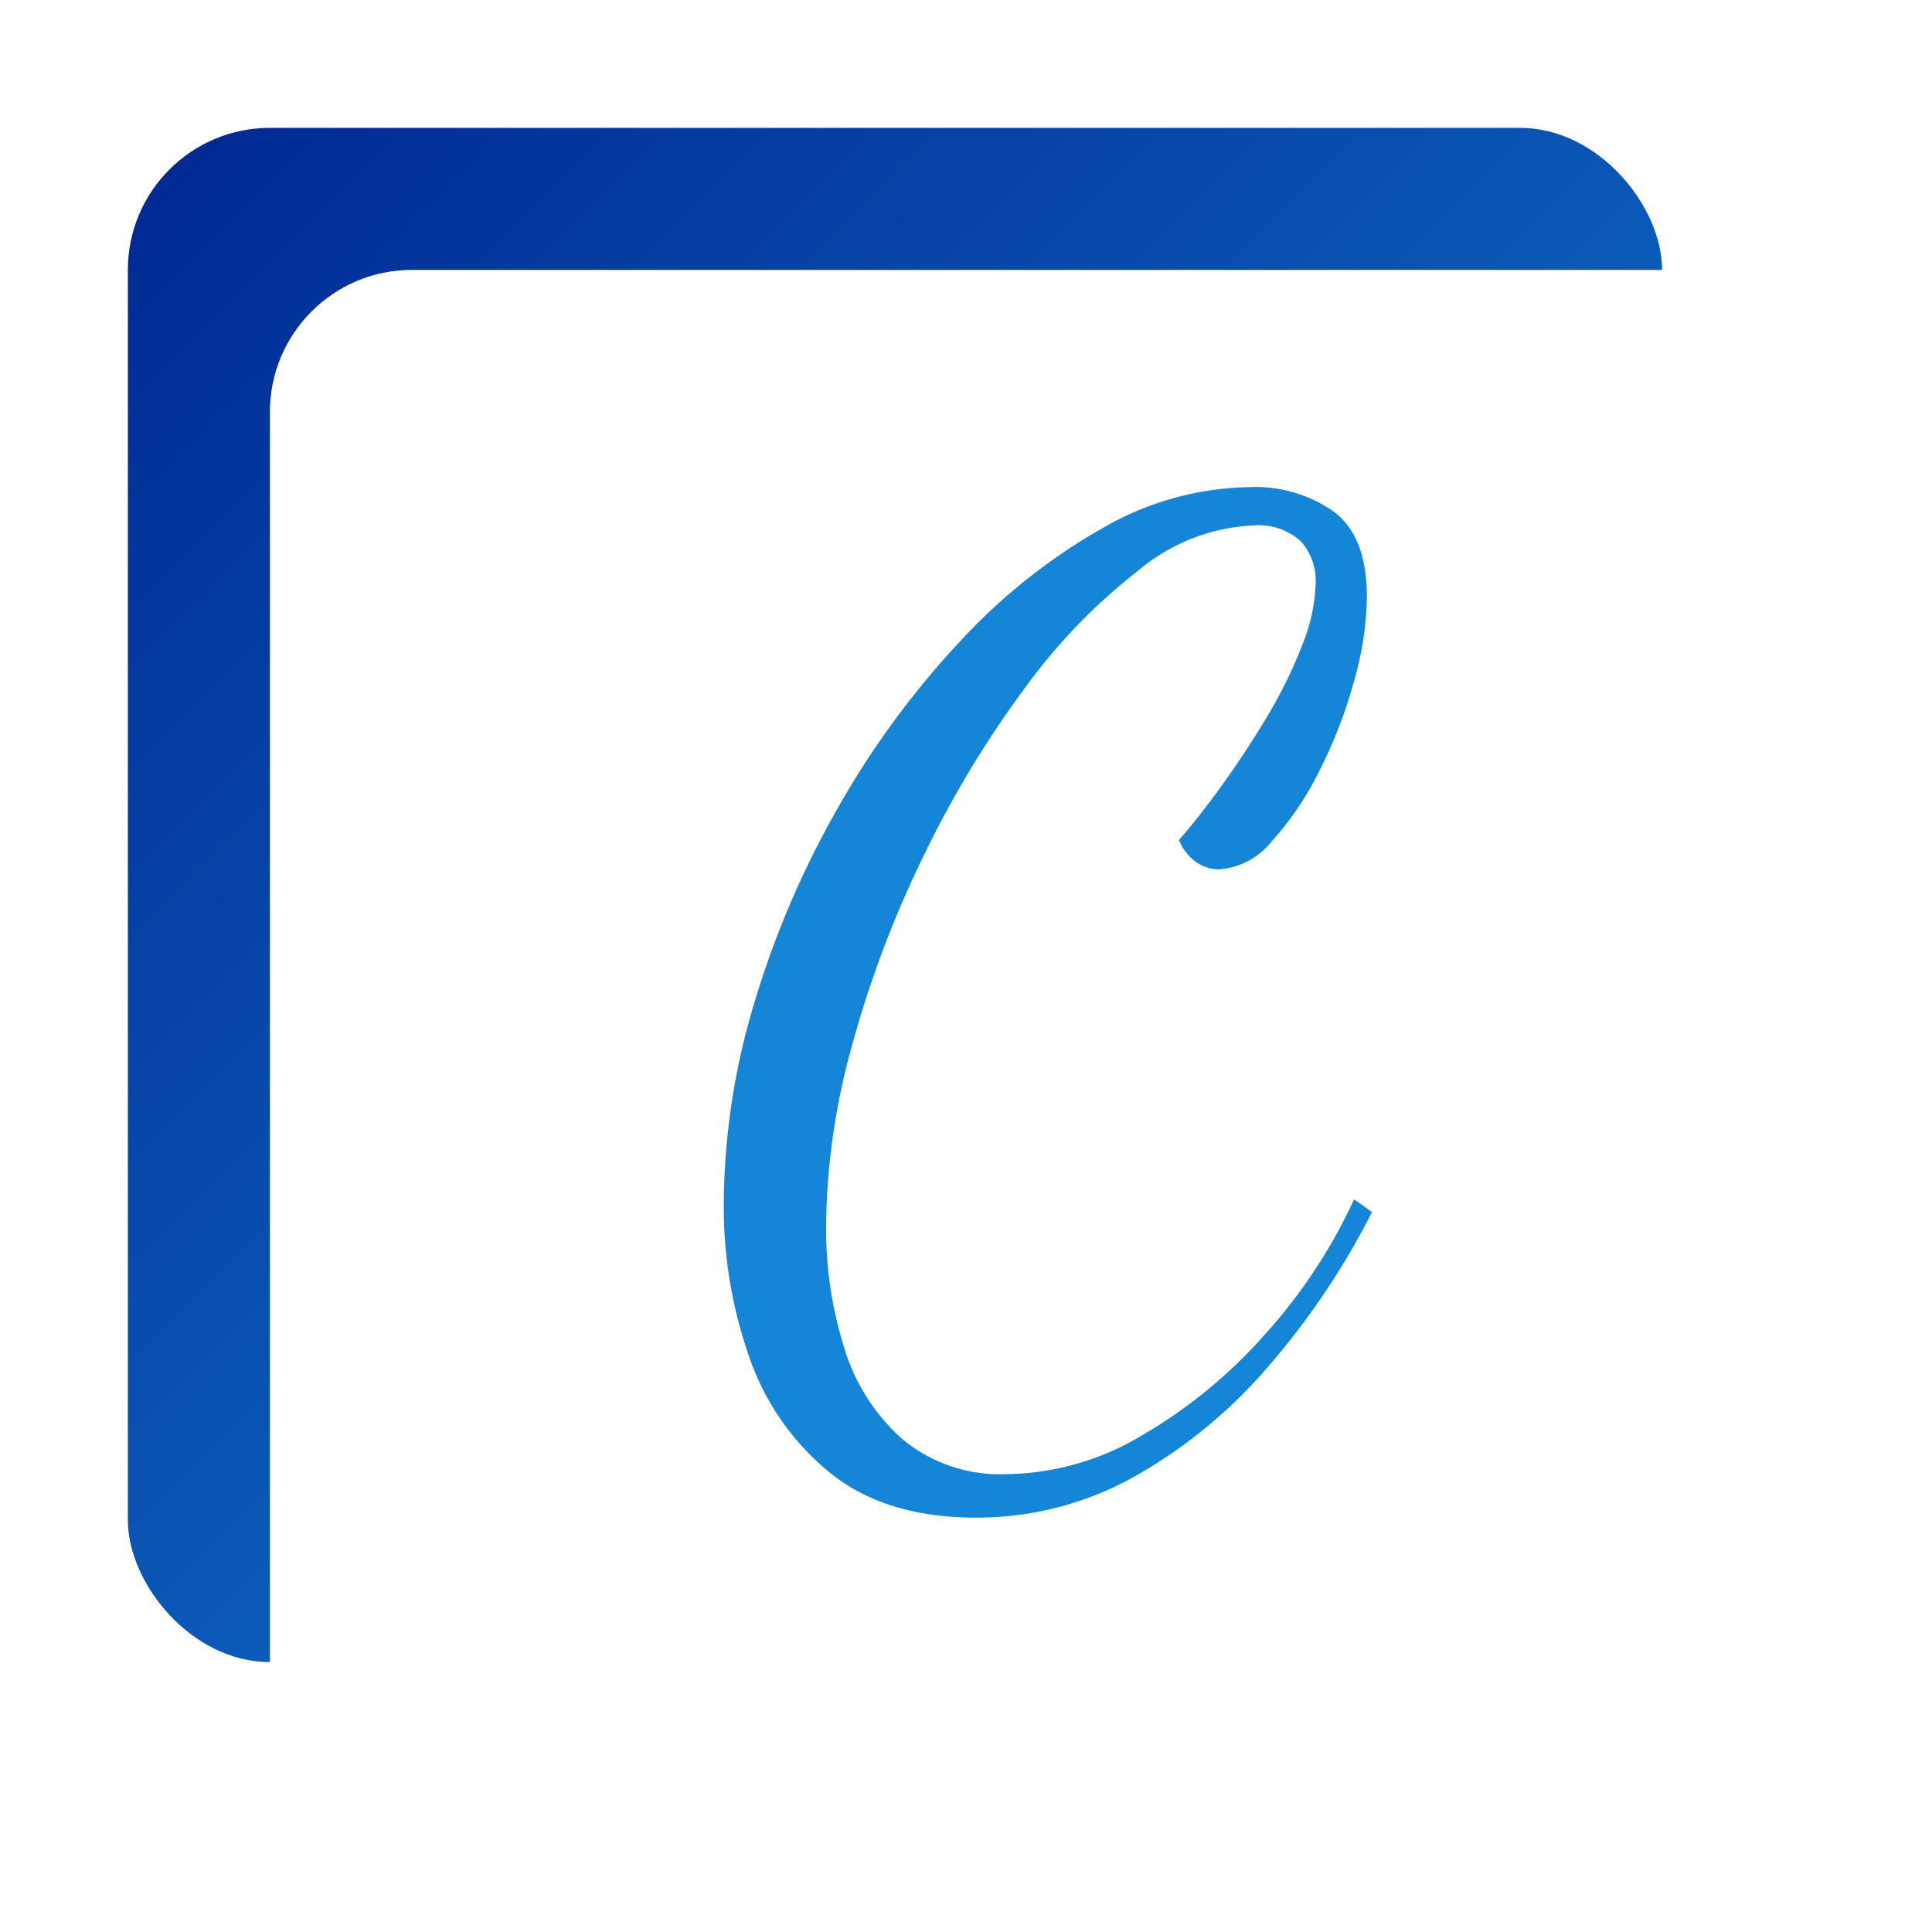 <svg xmlns="http://www.w3.org/2000/svg" xmlns:xlink="http://www.w3.org/1999/xlink" width="136" height="136" viewBox="0 0 136 136">
  <defs>
    <linearGradient id="linear-gradient" x2="1" y2="1" gradientUnits="objectBoundingBox">
      <stop offset="0" stop-color="#002892"/>
      <stop offset="1" stop-color="#1585d7"/>
    </linearGradient>
    <filter id="IMG_4082" x="0" y="0" width="126" height="126" filterUnits="userSpaceOnUse">
      <feOffset dy="3" input="SourceAlpha"/>
      <feGaussianBlur stdDeviation="3" result="blur"/>
      <feFlood flood-opacity="0.161"/>
      <feComposite operator="in" in2="blur"/>
      <feComposite in="SourceGraphic"/>
    </filter>
    <filter id="IMG_4082-2" x="10" y="10" width="126" height="126" filterUnits="userSpaceOnUse">
      <feOffset dy="3" input="SourceAlpha"/>
      <feGaussianBlur stdDeviation="3" result="blur-2"/>
      <feFlood flood-opacity="0.161"/>
      <feComposite operator="in" in2="blur-2"/>
      <feComposite in="SourceGraphic"/>
    </filter>
  </defs>
  <g id="Composant_428_1" data-name="Composant 428 – 1" transform="translate(9 6)">
    <g transform="matrix(1, 0, 0, 1, -9, -6)" filter="url(#IMG_4082)">
      <rect id="IMG_4082-3" data-name="IMG_4082" width="108" height="108" rx="10" transform="translate(9 6)" fill="url(#linear-gradient)"/>
    </g>
    <g transform="matrix(1, 0, 0, 1, -9, -6)" filter="url(#IMG_4082-2)">
      <rect id="IMG_4082-4" data-name="IMG_4082" width="108" height="108" rx="10" transform="translate(19 16)" fill="#fff"/>
    </g>
    <path id="Tracé_109" data-name="Tracé 109" d="M-4.32,7.83q-6.39,0-10.3-3.195A18.04,18.04,0,0,1-20.3-3.6,31.79,31.79,0,0,1-22.05-14.13a49.6,49.6,0,0,1,2.16-14.31A65.321,65.321,0,0,1-14-42.165,61.617,61.617,0,0,1-5.49-53.775a41.471,41.471,0,0,1,10.035-8.01,21.291,21.291,0,0,1,10.4-2.925,9.585,9.585,0,0,1,5.985,1.755Q23.22-61.2,23.22-56.97a22.566,22.566,0,0,1-.9,5.9,33.369,33.369,0,0,1-2.43,6.3,21.656,21.656,0,0,1-3.375,5A5.217,5.217,0,0,1,12.78-37.8a2.926,2.926,0,0,1-1.485-.45A3.5,3.5,0,0,1,9.99-39.87Q11.34-41.4,13-43.695t3.195-4.86a32.505,32.505,0,0,0,2.475-5.04,12.478,12.478,0,0,0,.945-4.365,4.15,4.15,0,0,0-1.035-2.925A4.4,4.4,0,0,0,15.21-62.01a13.534,13.534,0,0,0-8.055,3.15,41.134,41.134,0,0,0-8.1,8.415A73.4,73.4,0,0,0-8.01-38.7a76.127,76.127,0,0,0-4.995,13.23A48.822,48.822,0,0,0-14.85-12.6a27.875,27.875,0,0,0,1.26,8.415,13.93,13.93,0,0,0,4.1,6.48A10.748,10.748,0,0,0-2.16,4.77a18.976,18.976,0,0,0,9.5-2.7A35.054,35.054,0,0,0,16.02-5.04a37.586,37.586,0,0,0,6.3-9.54l1.26.9a53.45,53.45,0,0,1-7.2,10.755A35.179,35.179,0,0,1,6.93,4.9,22.641,22.641,0,0,1-4.32,7.83Z" transform="translate(64 93)" fill="#1585d7"/>
  </g>
</svg>
